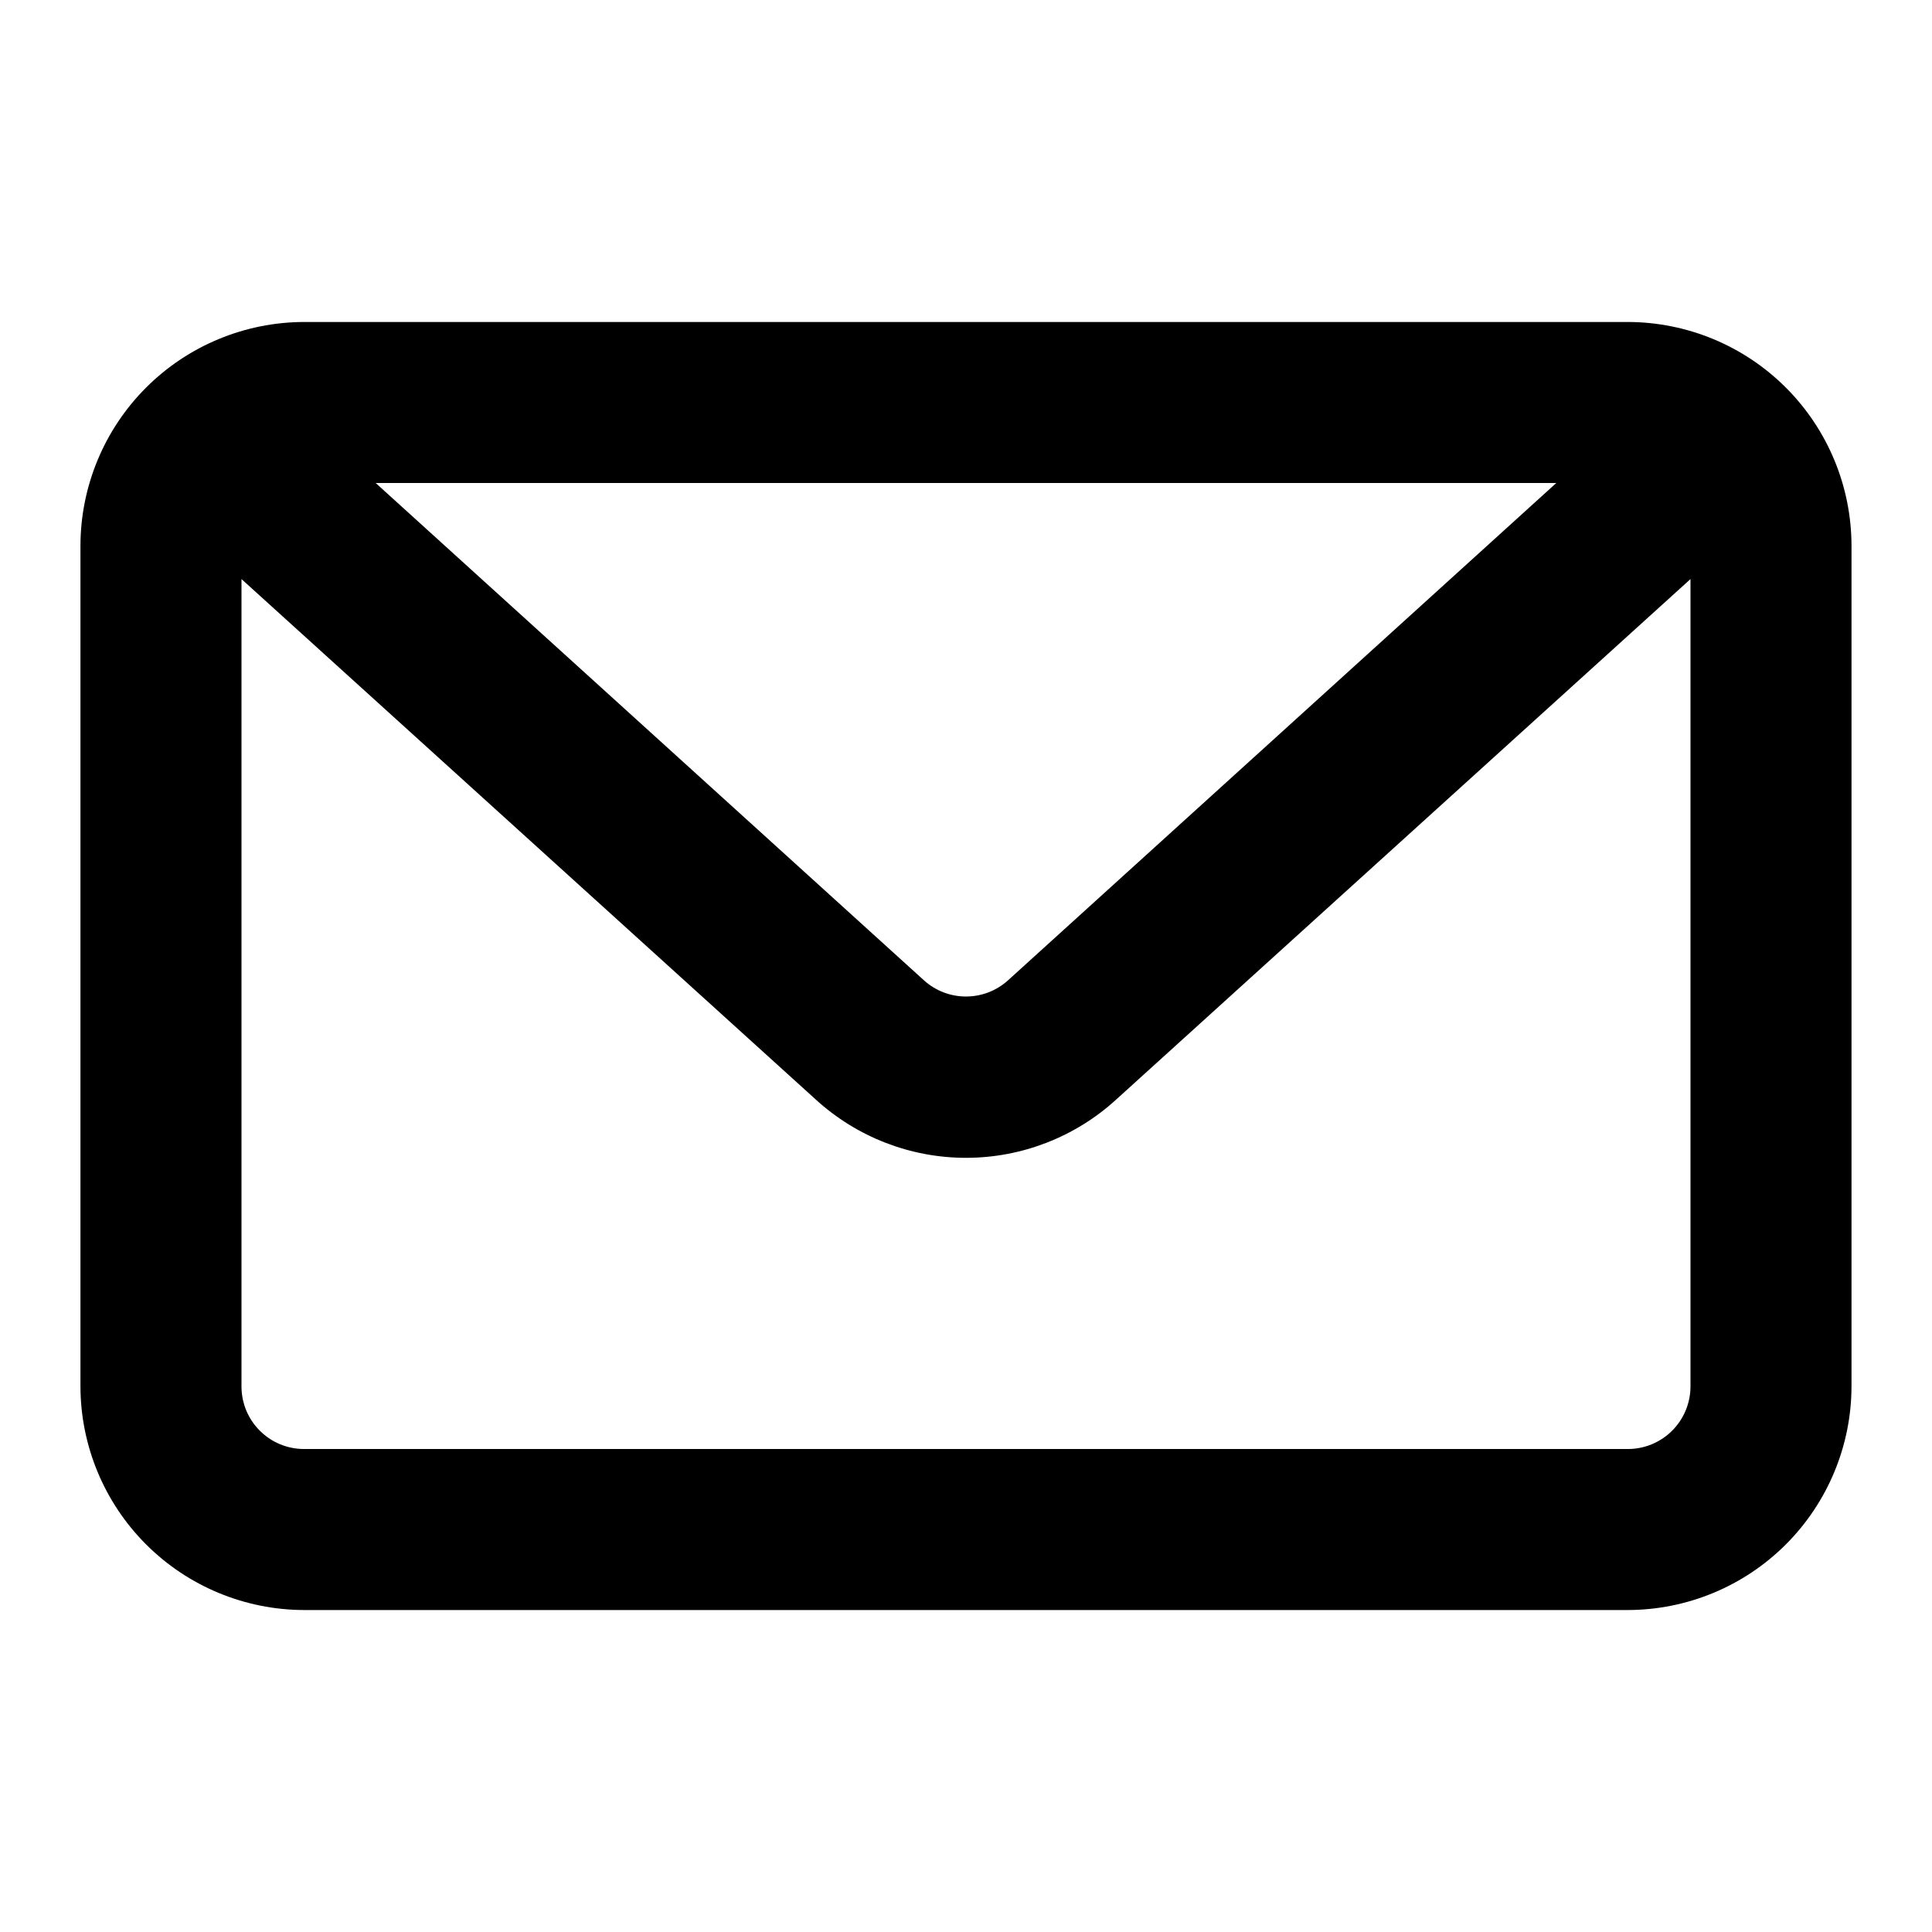 <?xml version="1.0" encoding="UTF-8"?>
<svg width="128pt" height="128pt" version="1.1" viewBox="0 0 128 128" xmlns="http://www.w3.org/2000/svg">
 <path d="m107.85 21.332h-87.703c-3.926 0.008-7.691 1.57-10.469 4.348-2.777 2.777-4.34 6.543-4.348 10.469v55.703c0.008 3.926 1.57 7.691 4.348 10.469 2.777 2.777 6.543 4.34 10.469 4.348h87.703c3.926-0.008 7.691-1.57 10.469-4.348 2.777-2.777 4.34-6.543 4.348-10.469v-55.703c-0.008-3.926-1.57-7.691-4.348-10.469-2.777-2.777-6.543-4.34-10.469-4.348zm-4.742 10.668-36.324 32.949c-1.582 1.43-3.988 1.43-5.57 0l-36.324-32.949zm8.891 59.852c0 1.102-0.438 2.156-1.215 2.934s-1.832 1.215-2.934 1.215h-87.703c-2.293 0-4.148-1.855-4.148-4.148v-53.488l38.055 34.488c2.719 2.481 6.266 3.856 9.945 3.856s7.227-1.375 9.945-3.856l38.055-34.488z"/>
</svg>
